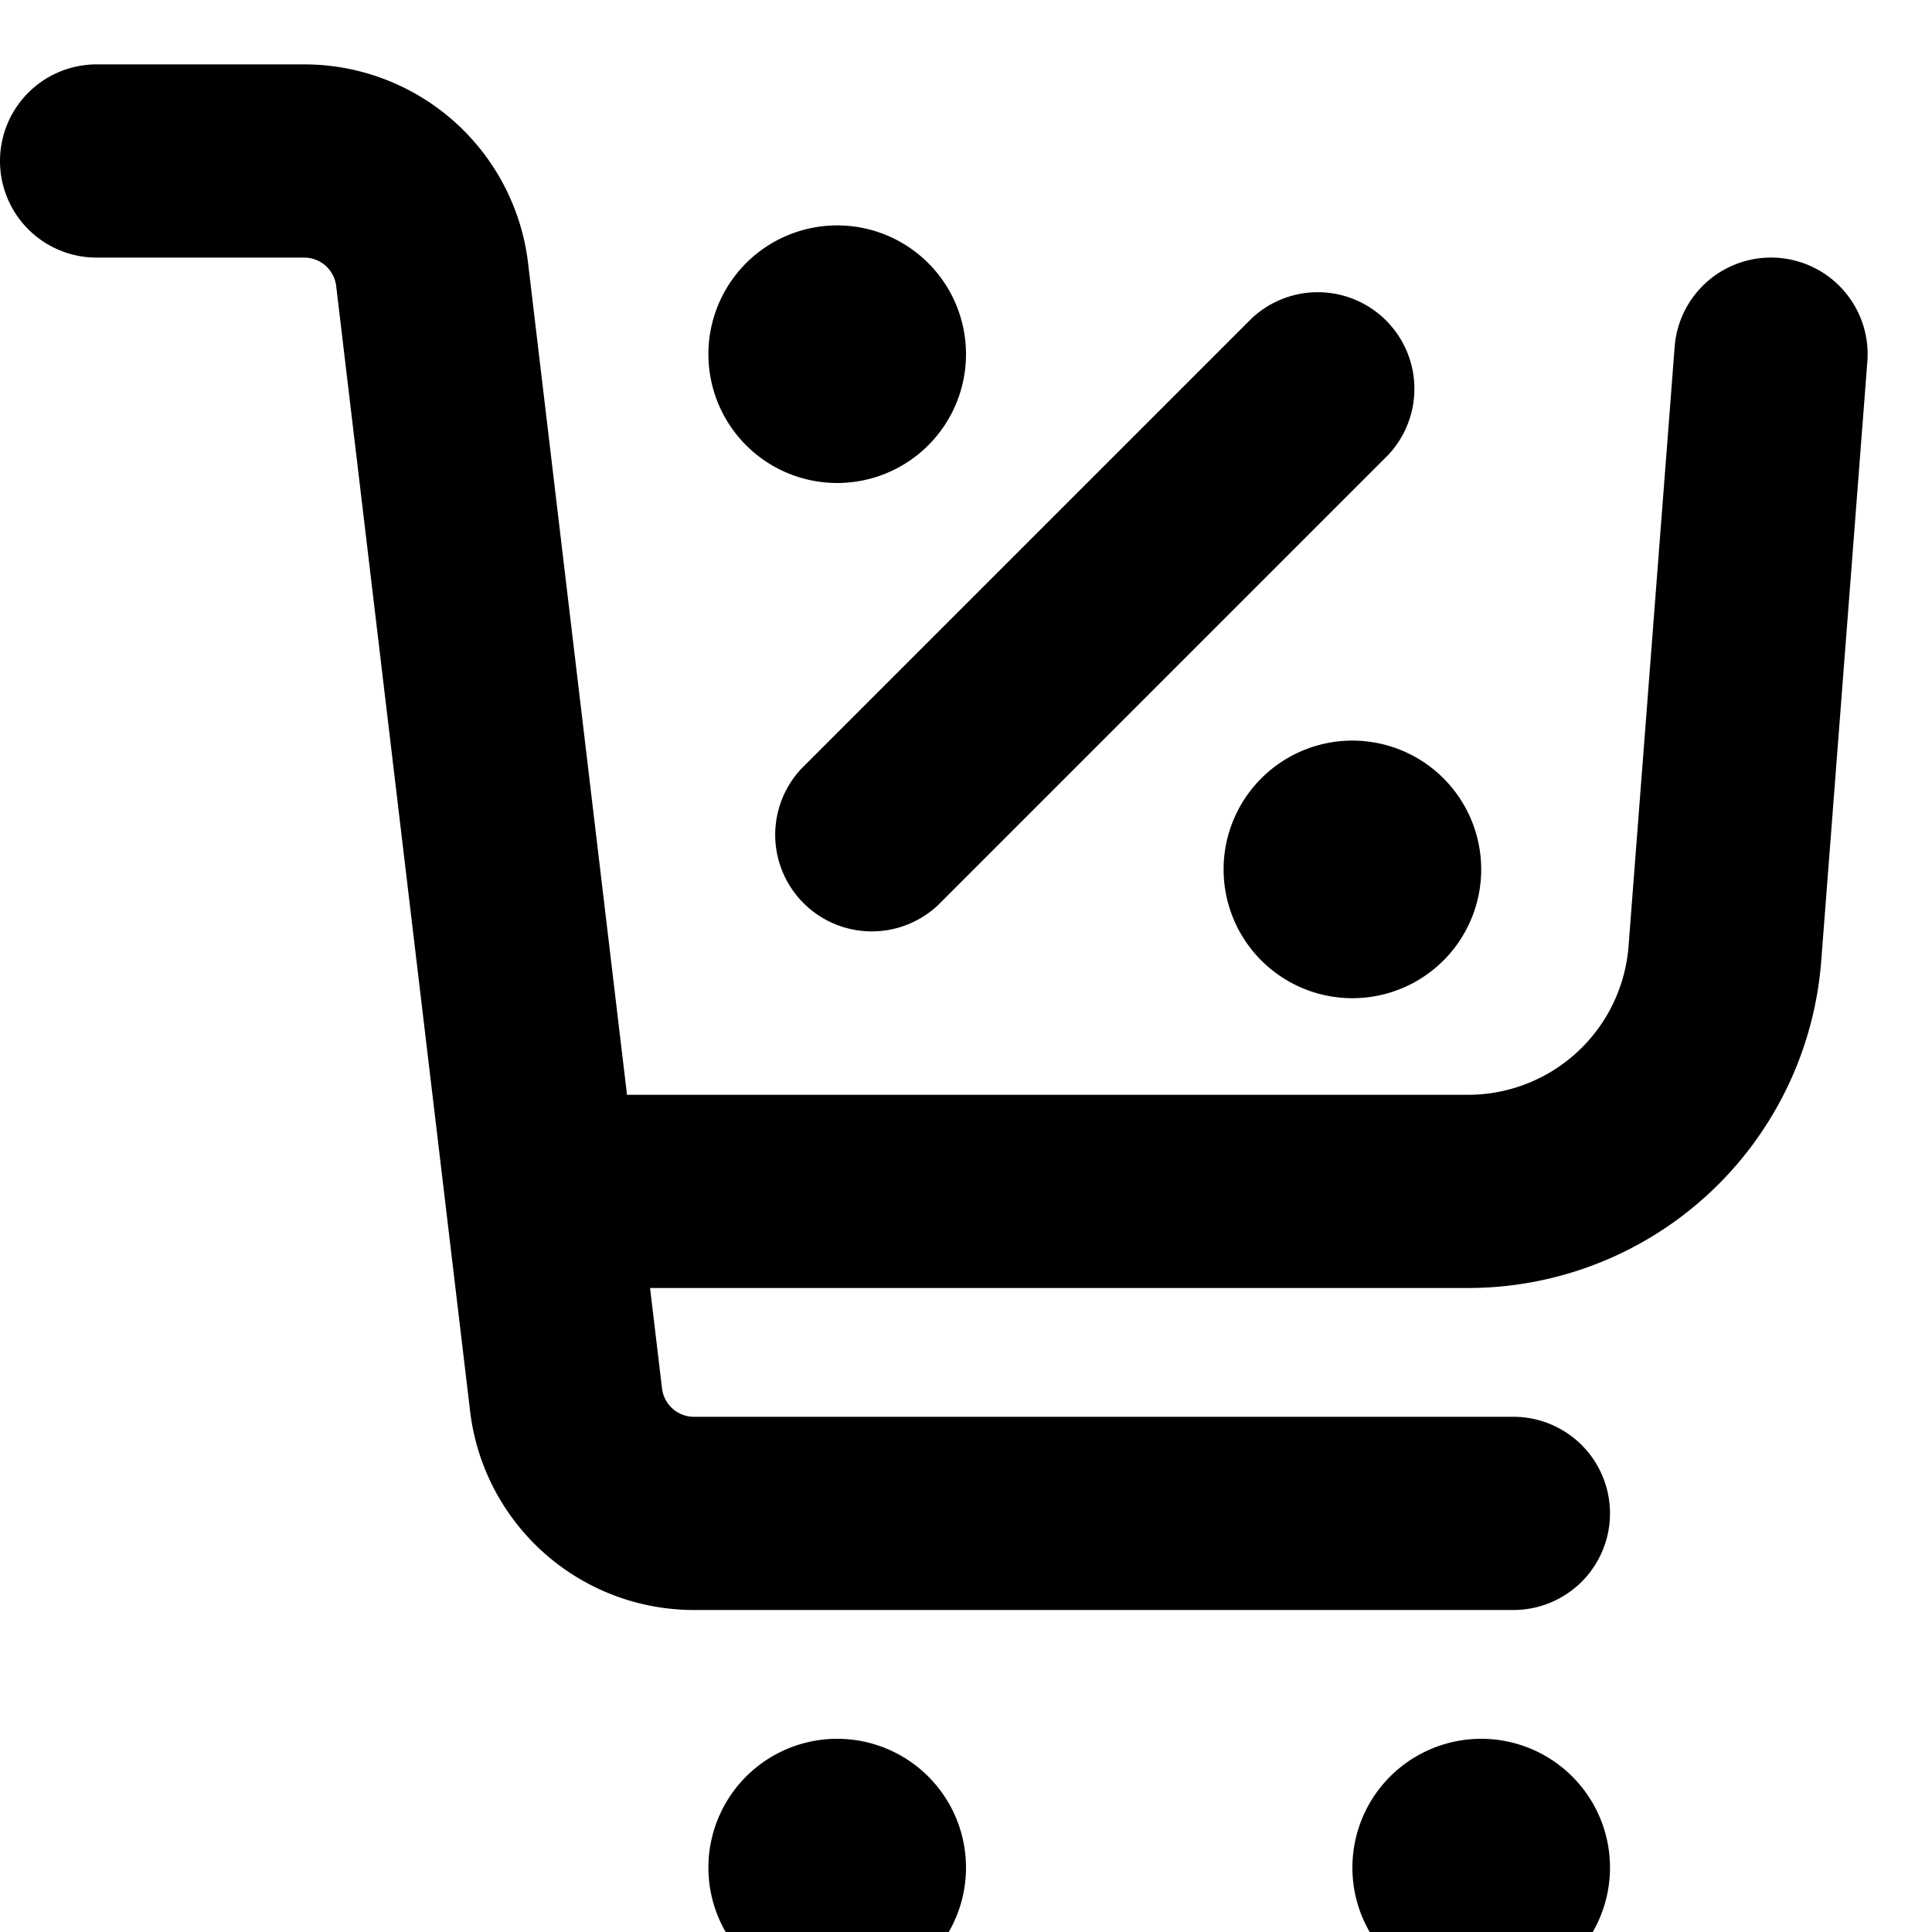 <svg xmlns="http://www.w3.org/2000/svg" viewBox="2.5 2.5 15 15"><path d="M3.25 3a.75.75 0 0 0 0 1.5h1.612a.25.25 0 0 1 .248.22l1.04 8.737a1.75 1.75 0 0 0 1.738 1.543h6.362a.75.75 0 0 0 0-1.5h-6.362a.25.25 0 0 1-.248-.22l-.093-.78h6.35a2.75 2.75 0 0 0 2.743-2.54l.358-4.652a.75.75 0 0 0-1.496-.116l-.358 4.654a1.25 1.25 0 0 1-1.246 1.154h-6.53l-.768-6.457a1.75 1.75 0 0 0-1.738-1.543h-1.612Z"/><path d="M9 6.25a1 1 0 1 0 0-2 1 1 0 0 0 0 2Z"/><path d="M13.28 6.03a.75.75 0 0 0-1.06-1.06l-3.5 3.5a.75.75 0 0 0 1.06 1.06l3.5-3.5Z"/><path d="M14 9.25a1 1 0 1 1-2 0 1 1 0 0 1 2 0Z"/><path d="M10 17a1 1 0 1 1-2 0 1 1 0 0 1 2 0Z"/><path d="M15 17a1 1 0 1 1-2 0 1 1 0 0 1 2 0Z"/></svg>